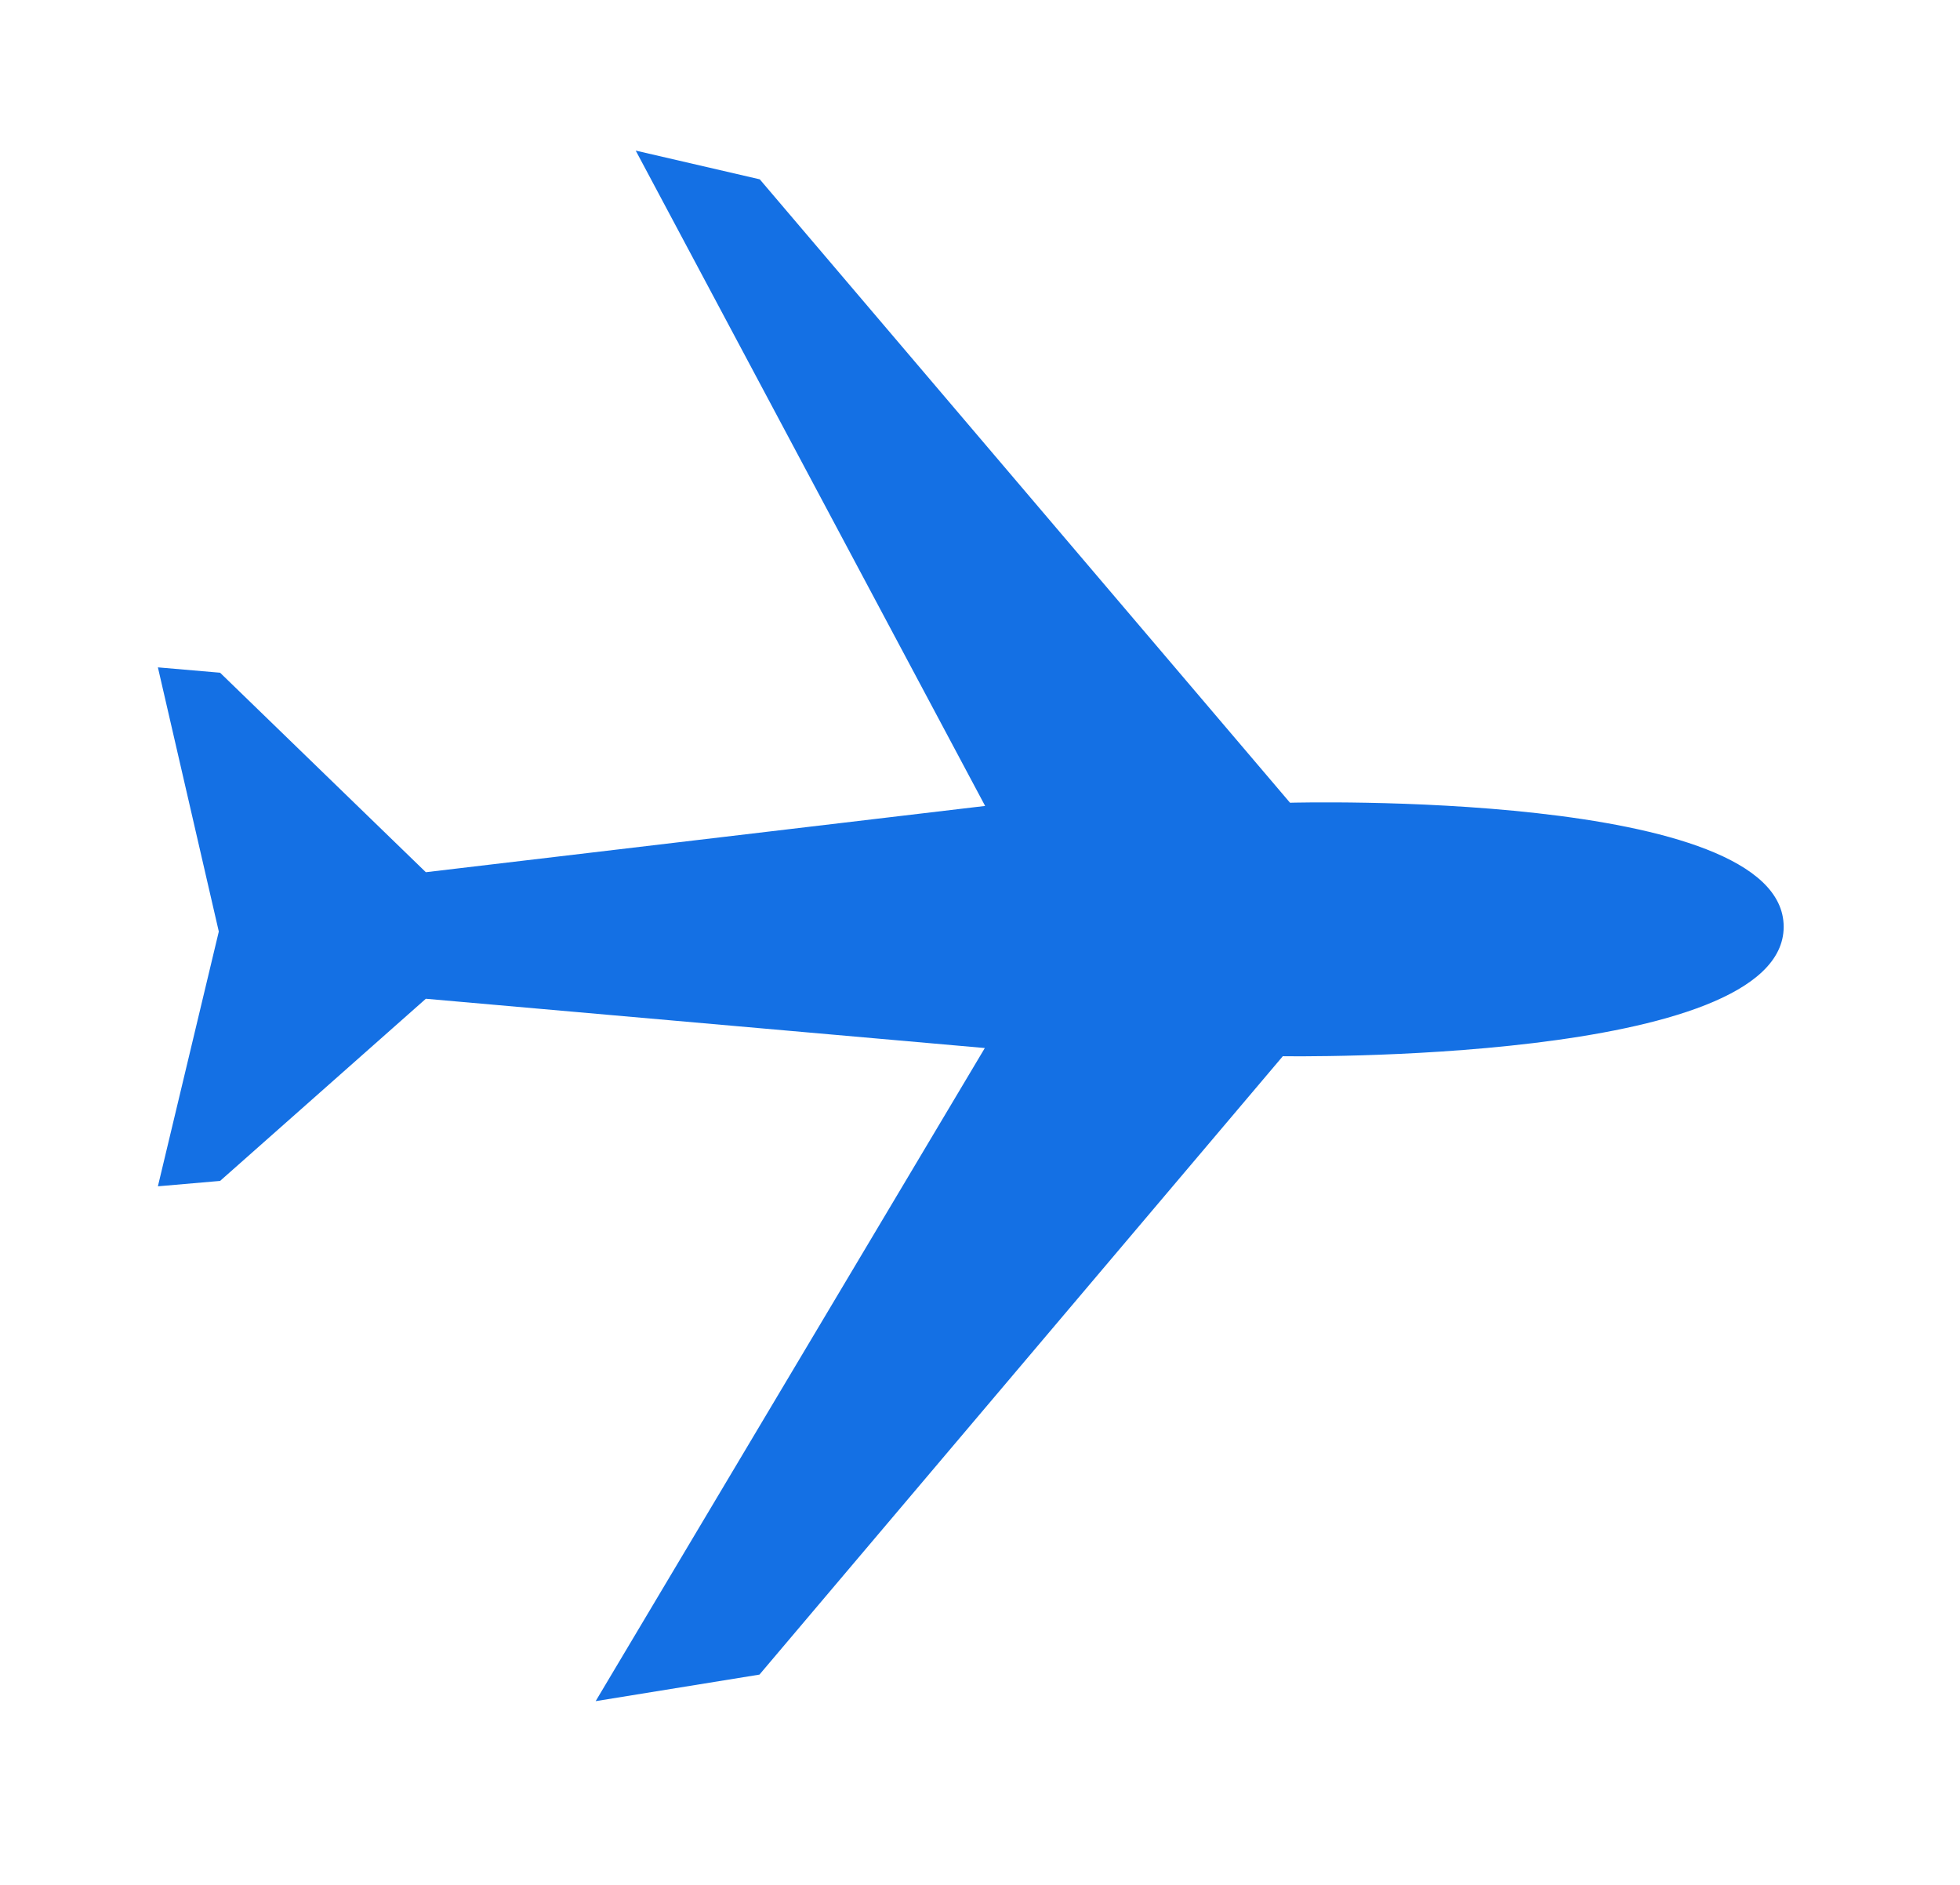<?xml version="1.0" encoding="utf-8"?>
<!-- Generator: Adobe Illustrator 13.0.0, SVG Export Plug-In . SVG Version: 6.00 Build 14948)  -->
<!DOCTYPE svg PUBLIC "-//W3C//DTD SVG 1.1//EN" "http://www.w3.org/Graphics/SVG/1.1/DTD/svg11.dtd">
<svg version="1.1" id="图层_1" xmlns="http://www.w3.org/2000/svg" xmlns:xlink="http://www.w3.org/1999/xlink" x="0px" y="0px"
	 width="52px" height="50px" viewBox="0 0 52 50" enable-background="new 0 0 52 50" xml:space="preserve">
<path fill="#1470E4" d="M34.225,21.294c0,0,13.097-0.36,13.097,3.291c0,3.65-13.288,3.433-13.288,3.433L20.149,44.422l-4.346,0.704
	l10.325-17.325l-14.83-1.307l-5.459,4.832l-1.65,0.143l1.616-6.758l-1.616-7.008l1.65,0.142l5.459,5.292l14.838-1.758l-9.27-17.384
	l3.291,0.762L34.225,21.294z"/>
</svg>
